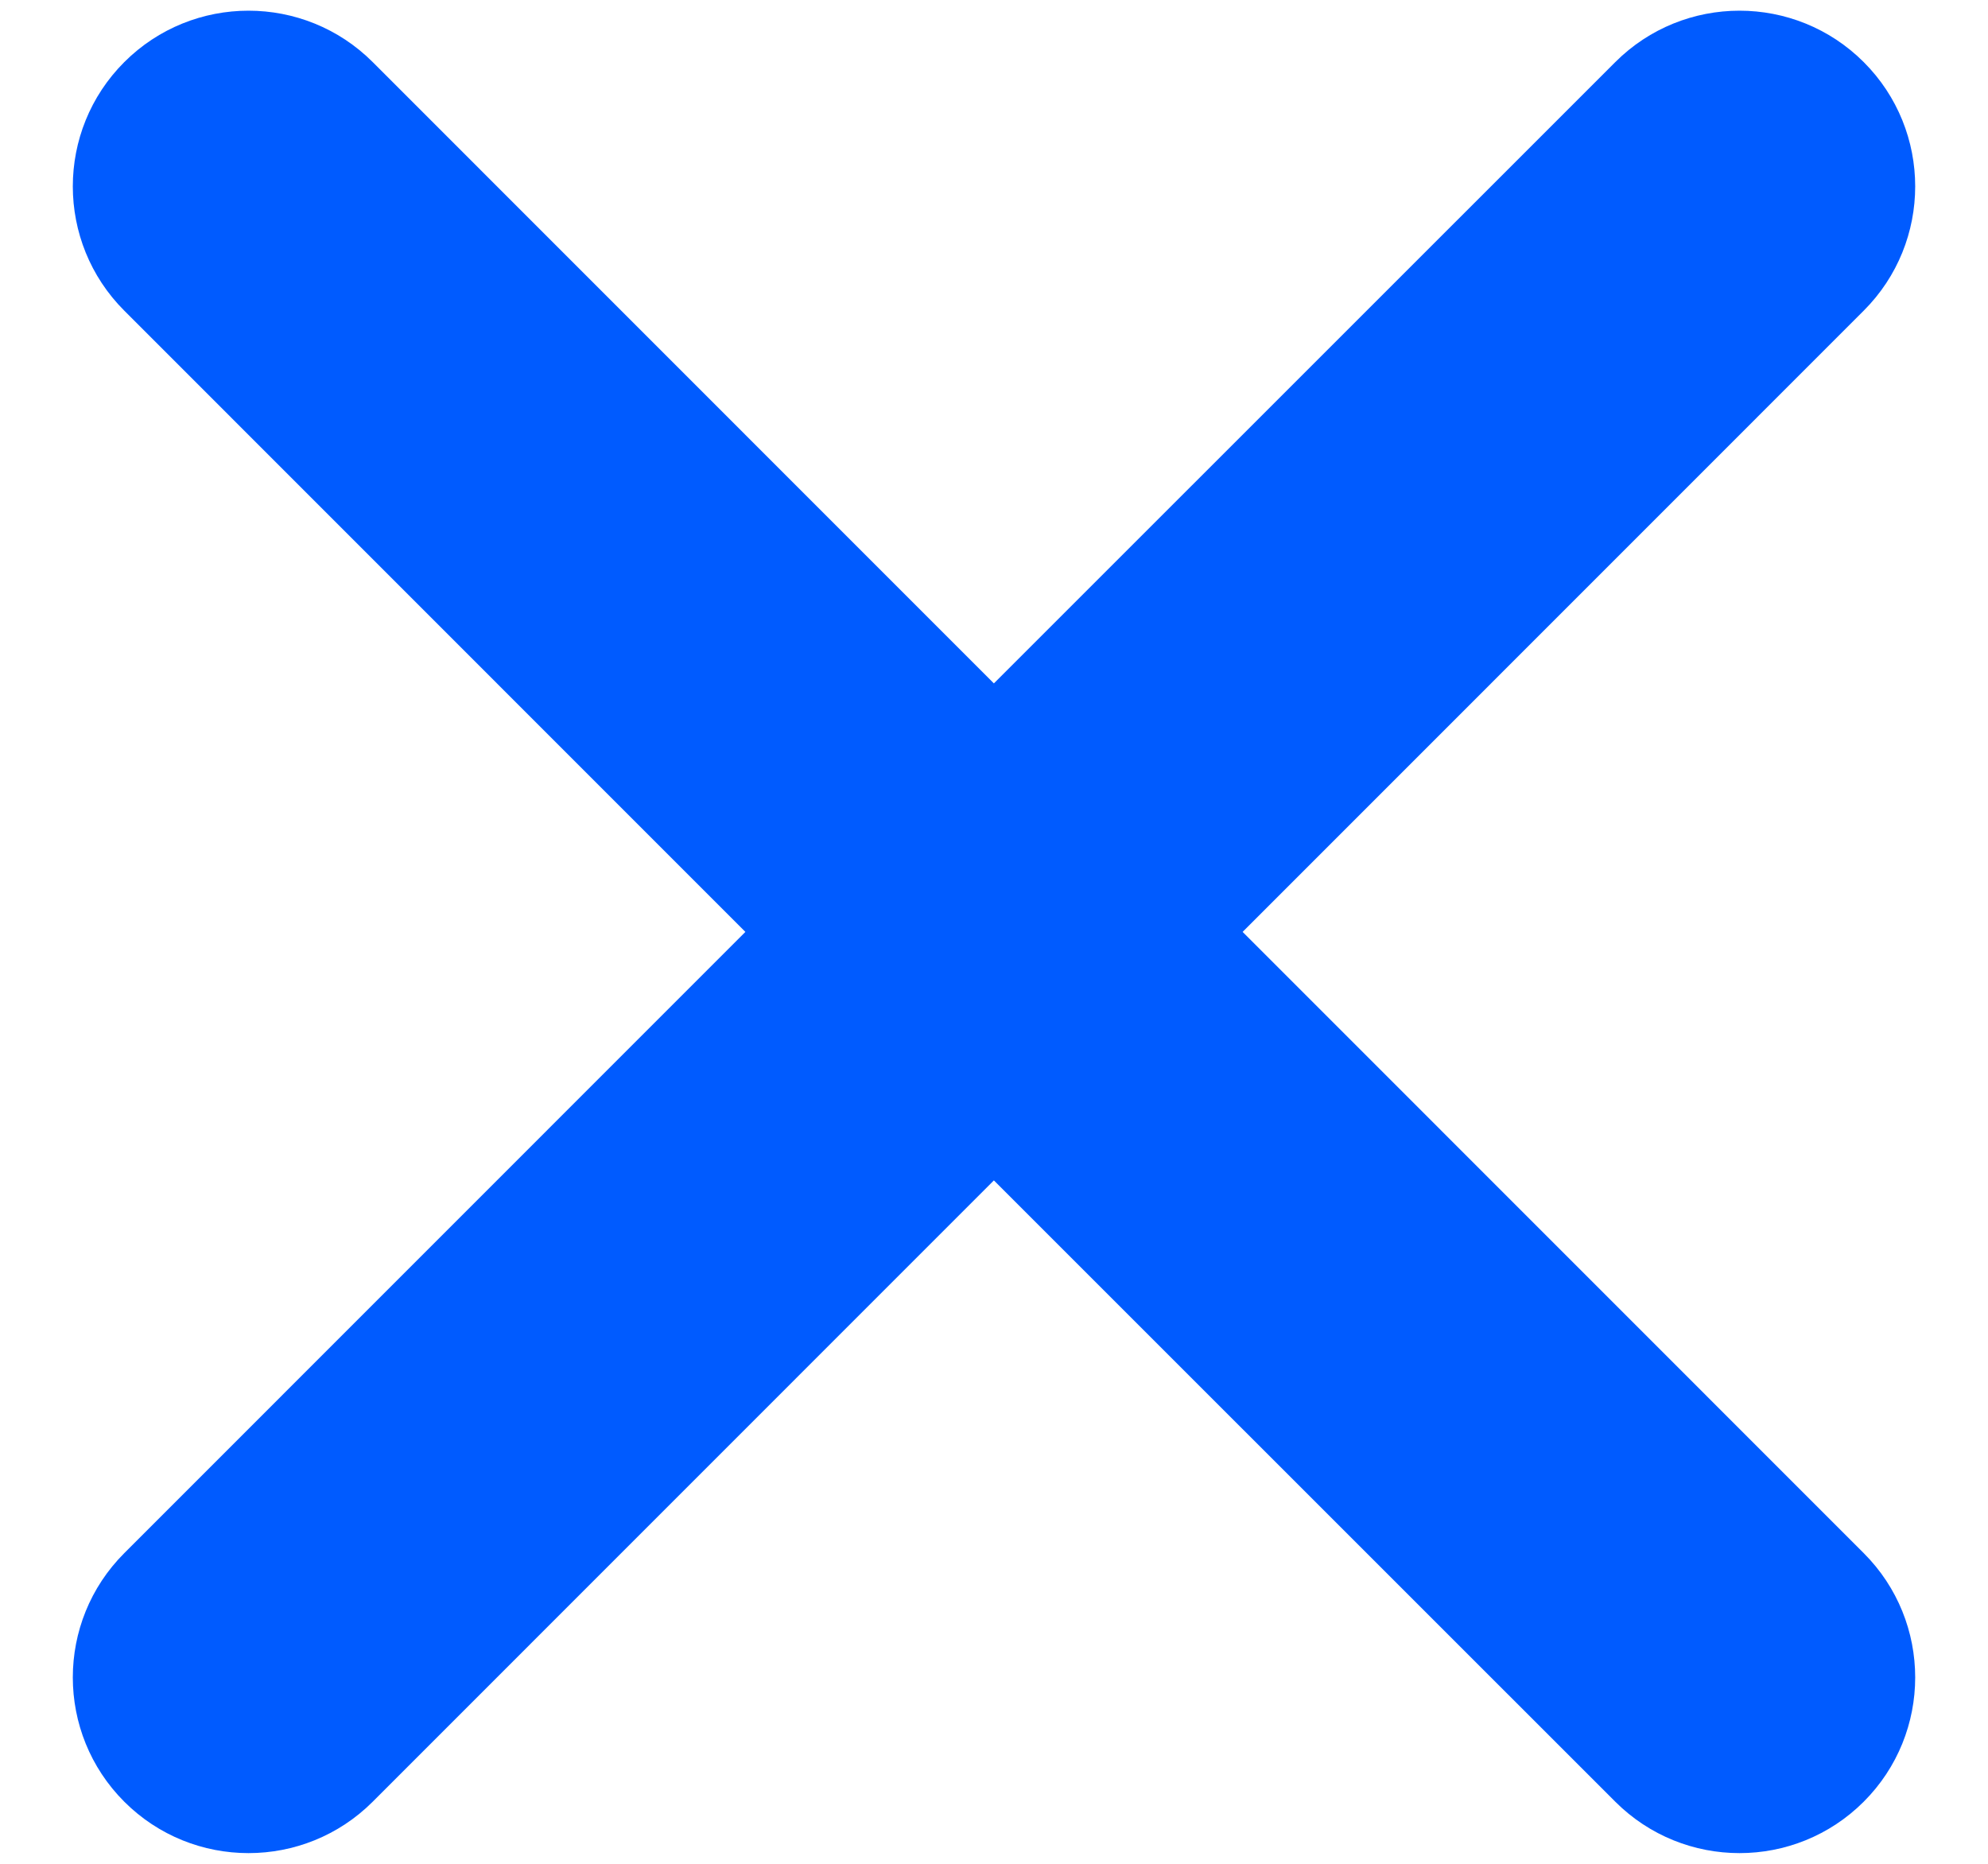 <svg width="16" height="15" viewBox="0 0 16 15" fill="none" xmlns="http://www.w3.org/2000/svg">
<path fill-rule="evenodd" clip-rule="evenodd" d="M15 0.5C14.448 -0.052 13.552 -0.052 13 0.5L7.999 5.5L3 0.5C2.448 -0.052 1.552 -0.052 1 0.5C0.448 1.052 0.448 1.948 1 2.5L5.999 7.5L1 12.5C0.448 13.052 0.448 13.948 1 14.5C1.552 15.052 2.448 15.052 3 14.5L7.999 9.5L13 14.5C13.552 15.052 14.448 15.052 15 14.5C15.552 13.948 15.552 13.052 15 12.5L10.001 7.5L15 2.5C15.552 1.948 15.552 1.052 15 0.5Z" fill="#005BFF"/>
</svg>
